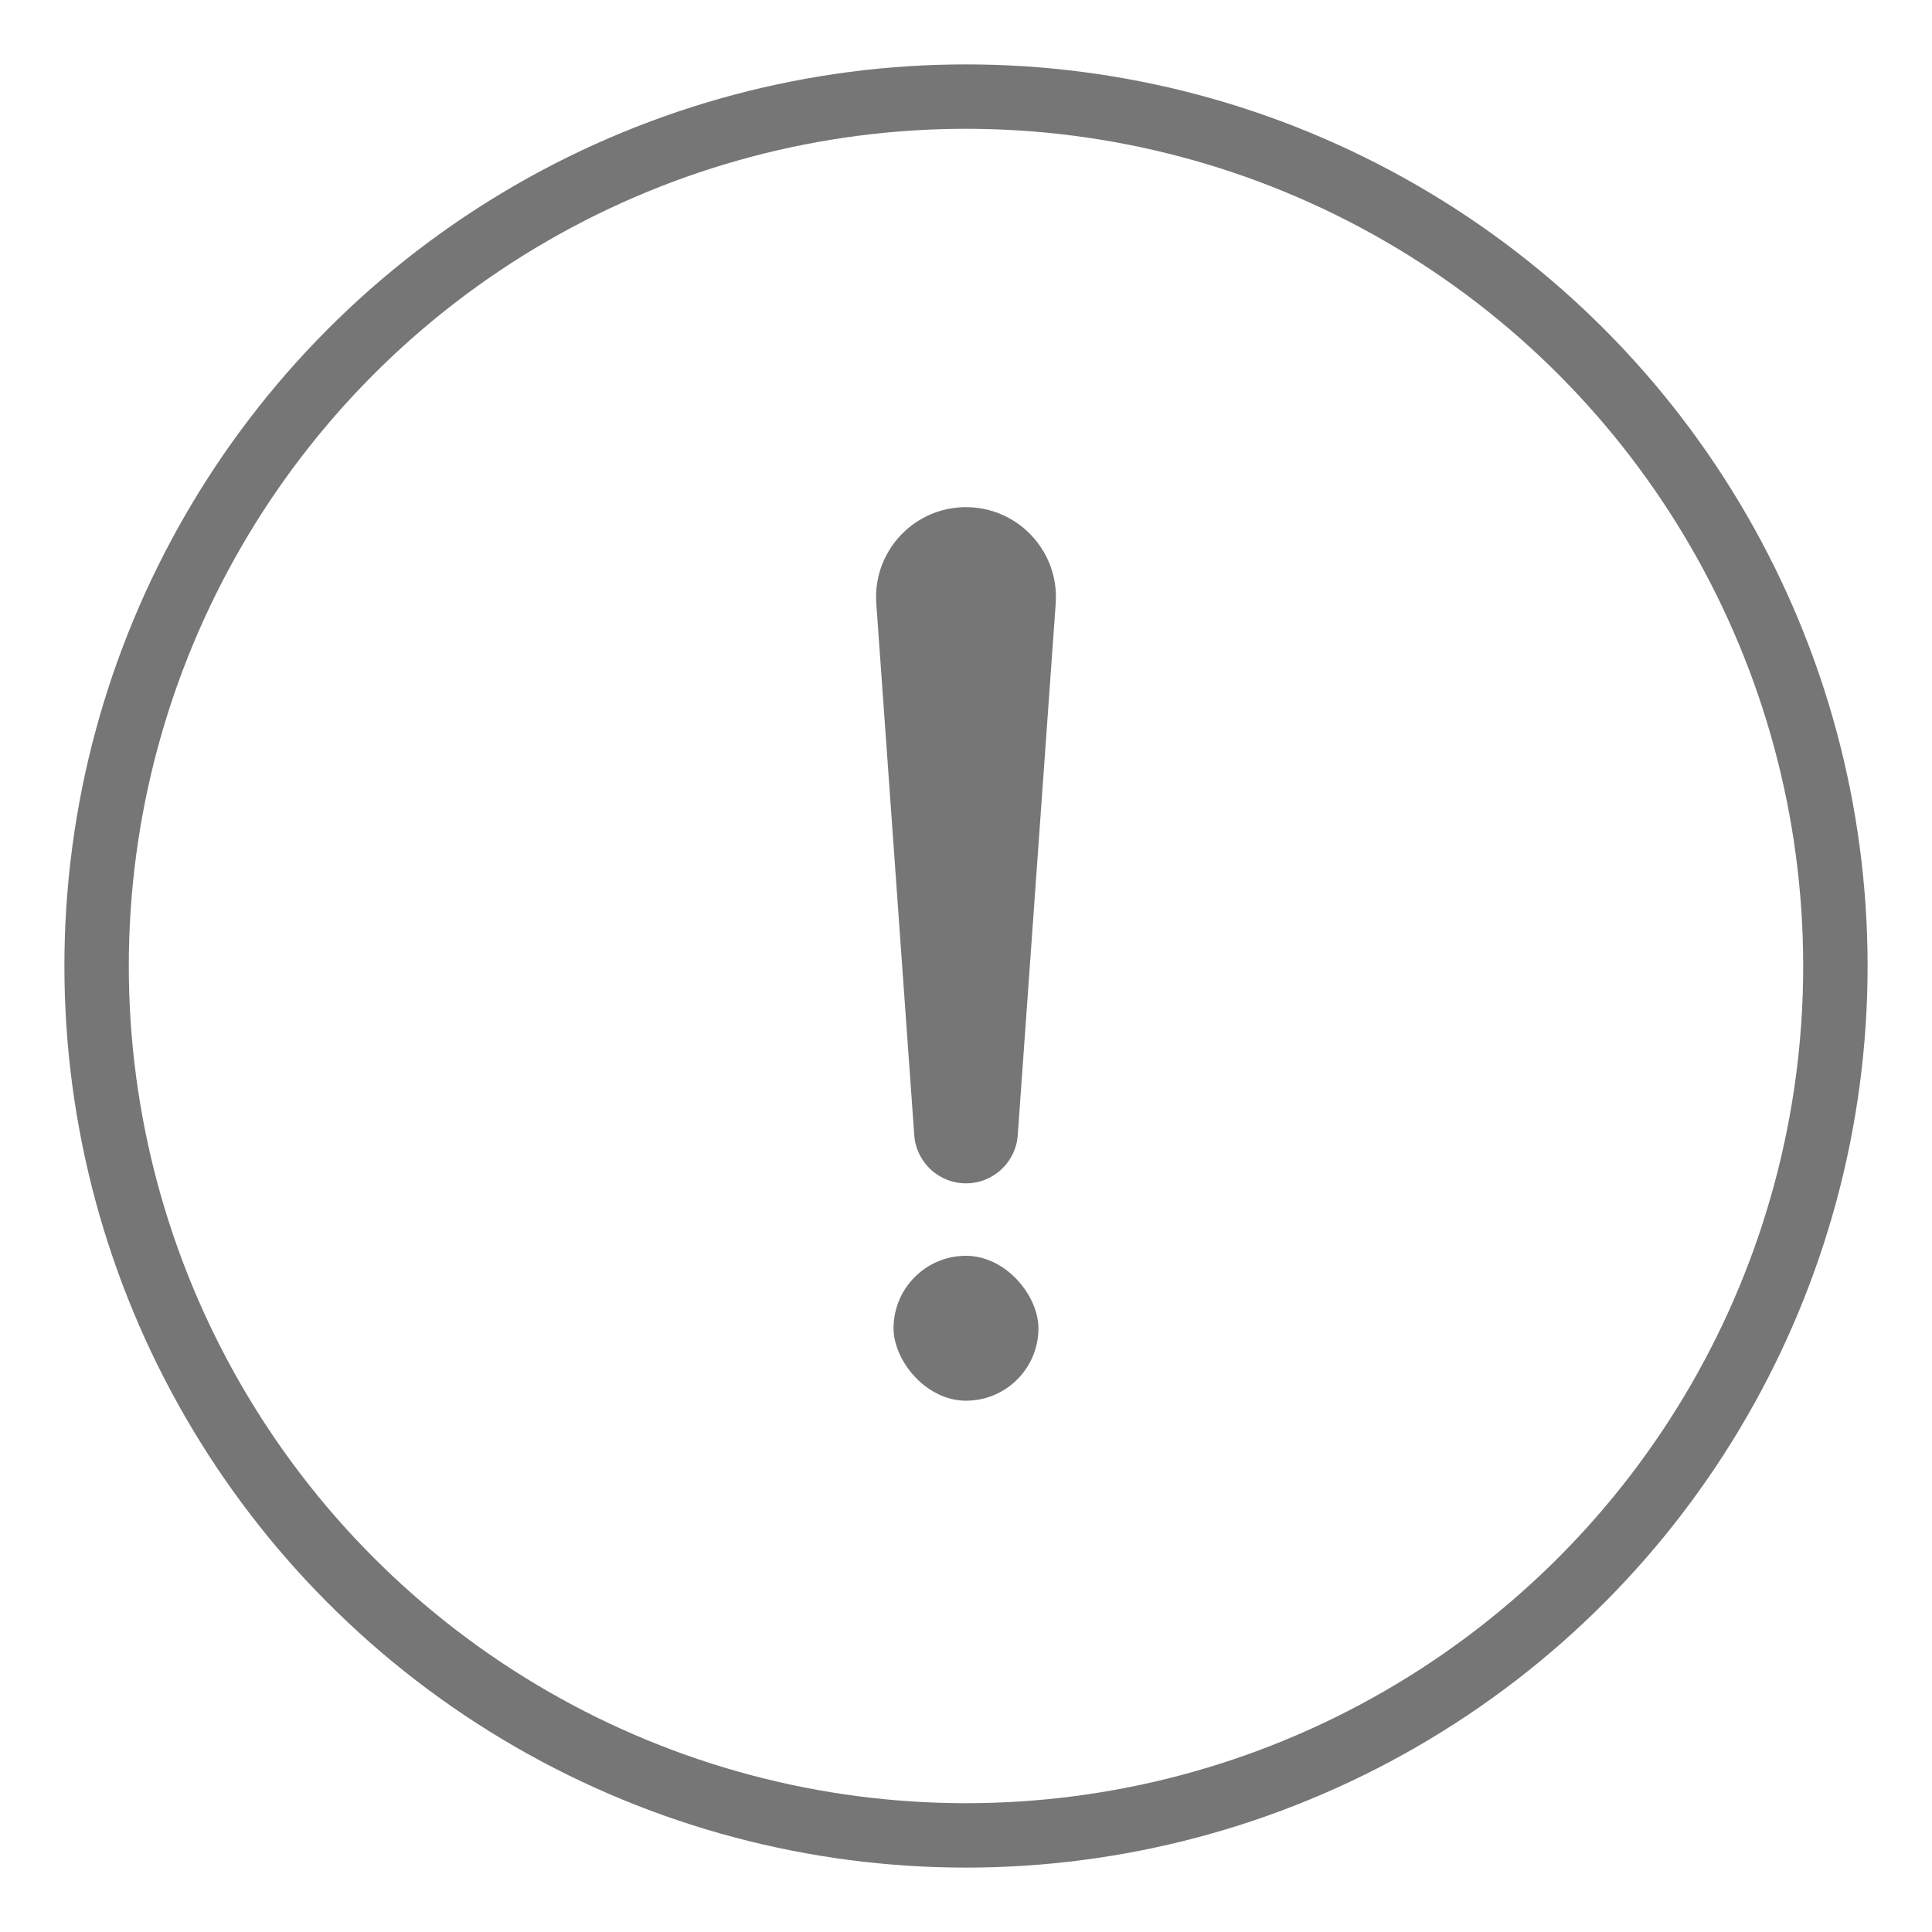 <?xml version="1.0" encoding="UTF-8"?>
<svg width="60px" height="60px" viewBox="0 0 60 60" version="1.1" xmlns="http://www.w3.org/2000/svg" xmlns:xlink="http://www.w3.org/1999/xlink">
    <title>icon-nodata-60</title>
    <g id="Page-1" stroke="none" stroke-width="1" fill="none" fill-rule="evenodd">
        <g id="Group-120">
            <g id="ic_nodata_60">
                <rect id="area" x="0" y="0" width="60" height="60"></rect>
                <g id="shape" transform="translate(3, 3)">
                    <g id="ic" stroke="#767676" stroke-width="2">
                        <circle id="Oval" cx="27" cy="27" r="27"></circle>
                    </g>
                    <g id="Group-112" transform="translate(24, 12.75)" fill="#767676">
                        <g id="Group-114">
                            <path d="M3,0 C4.543,-2.83394685e-16 5.793,1.251 5.793,2.793 C5.793,2.86 5.791,2.926 5.786,2.992 L4.607,19.504 C4.547,20.347 3.845,21 3,21 C2.155,21 1.453,20.347 1.393,19.504 L0.214,2.992 C0.104,1.454 1.262,0.117 2.801,0.007 C2.867,0.002 2.934,1.21979936e-17 3,0 Z" id="Rectangle"></path>
                            <rect id="Rectangle" x="0.75" y="23.25" width="4.5" height="4.5" rx="2.25"></rect>
                        </g>
                    </g>
                </g>
            </g>
        </g>
    </g>
</svg>